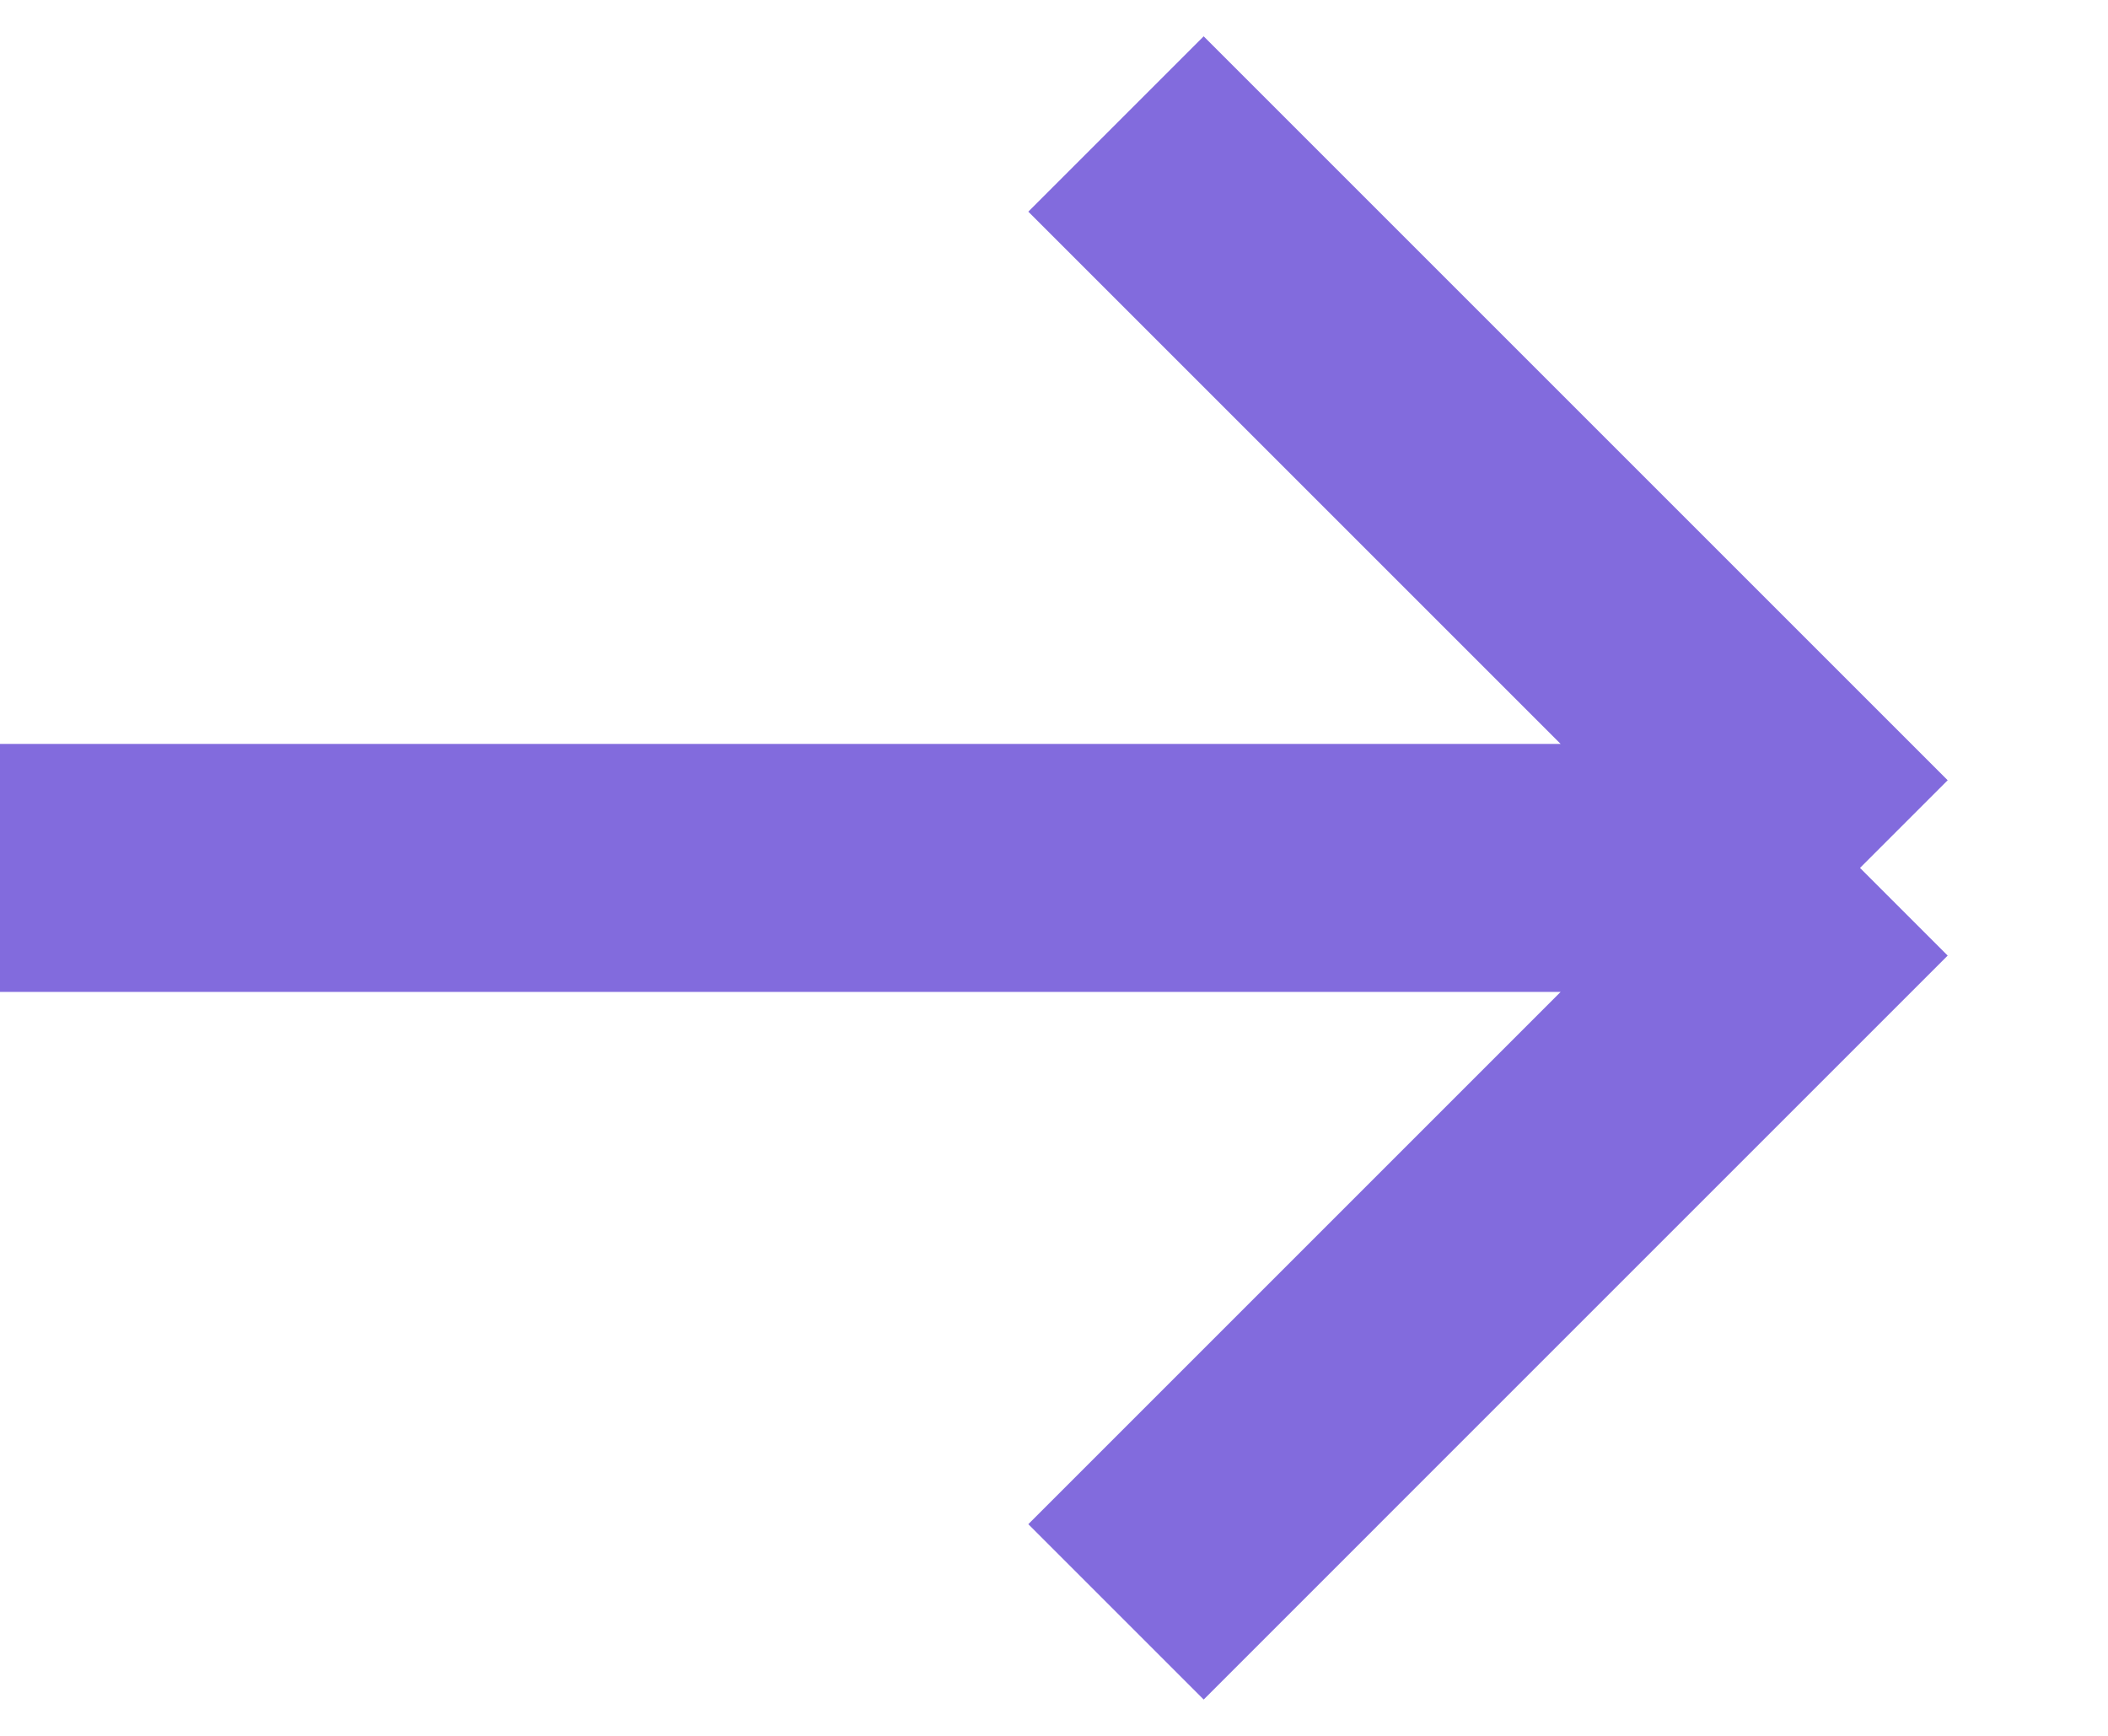 <svg width="17" height="14" viewBox="0 0 17 14" fill="none" xmlns="http://www.w3.org/2000/svg">
<g clip-path="url(#clip0_71_421)">
<path d="M0 7H15M15 7L9 1M15 7L9 13" stroke="#826BDD" stroke-width="2"/>
</g>
<defs>
<clipPath id="clip0_71_421">
<rect width="17" height="14" fill="white"/>
</clipPath>
</defs>
</svg>
